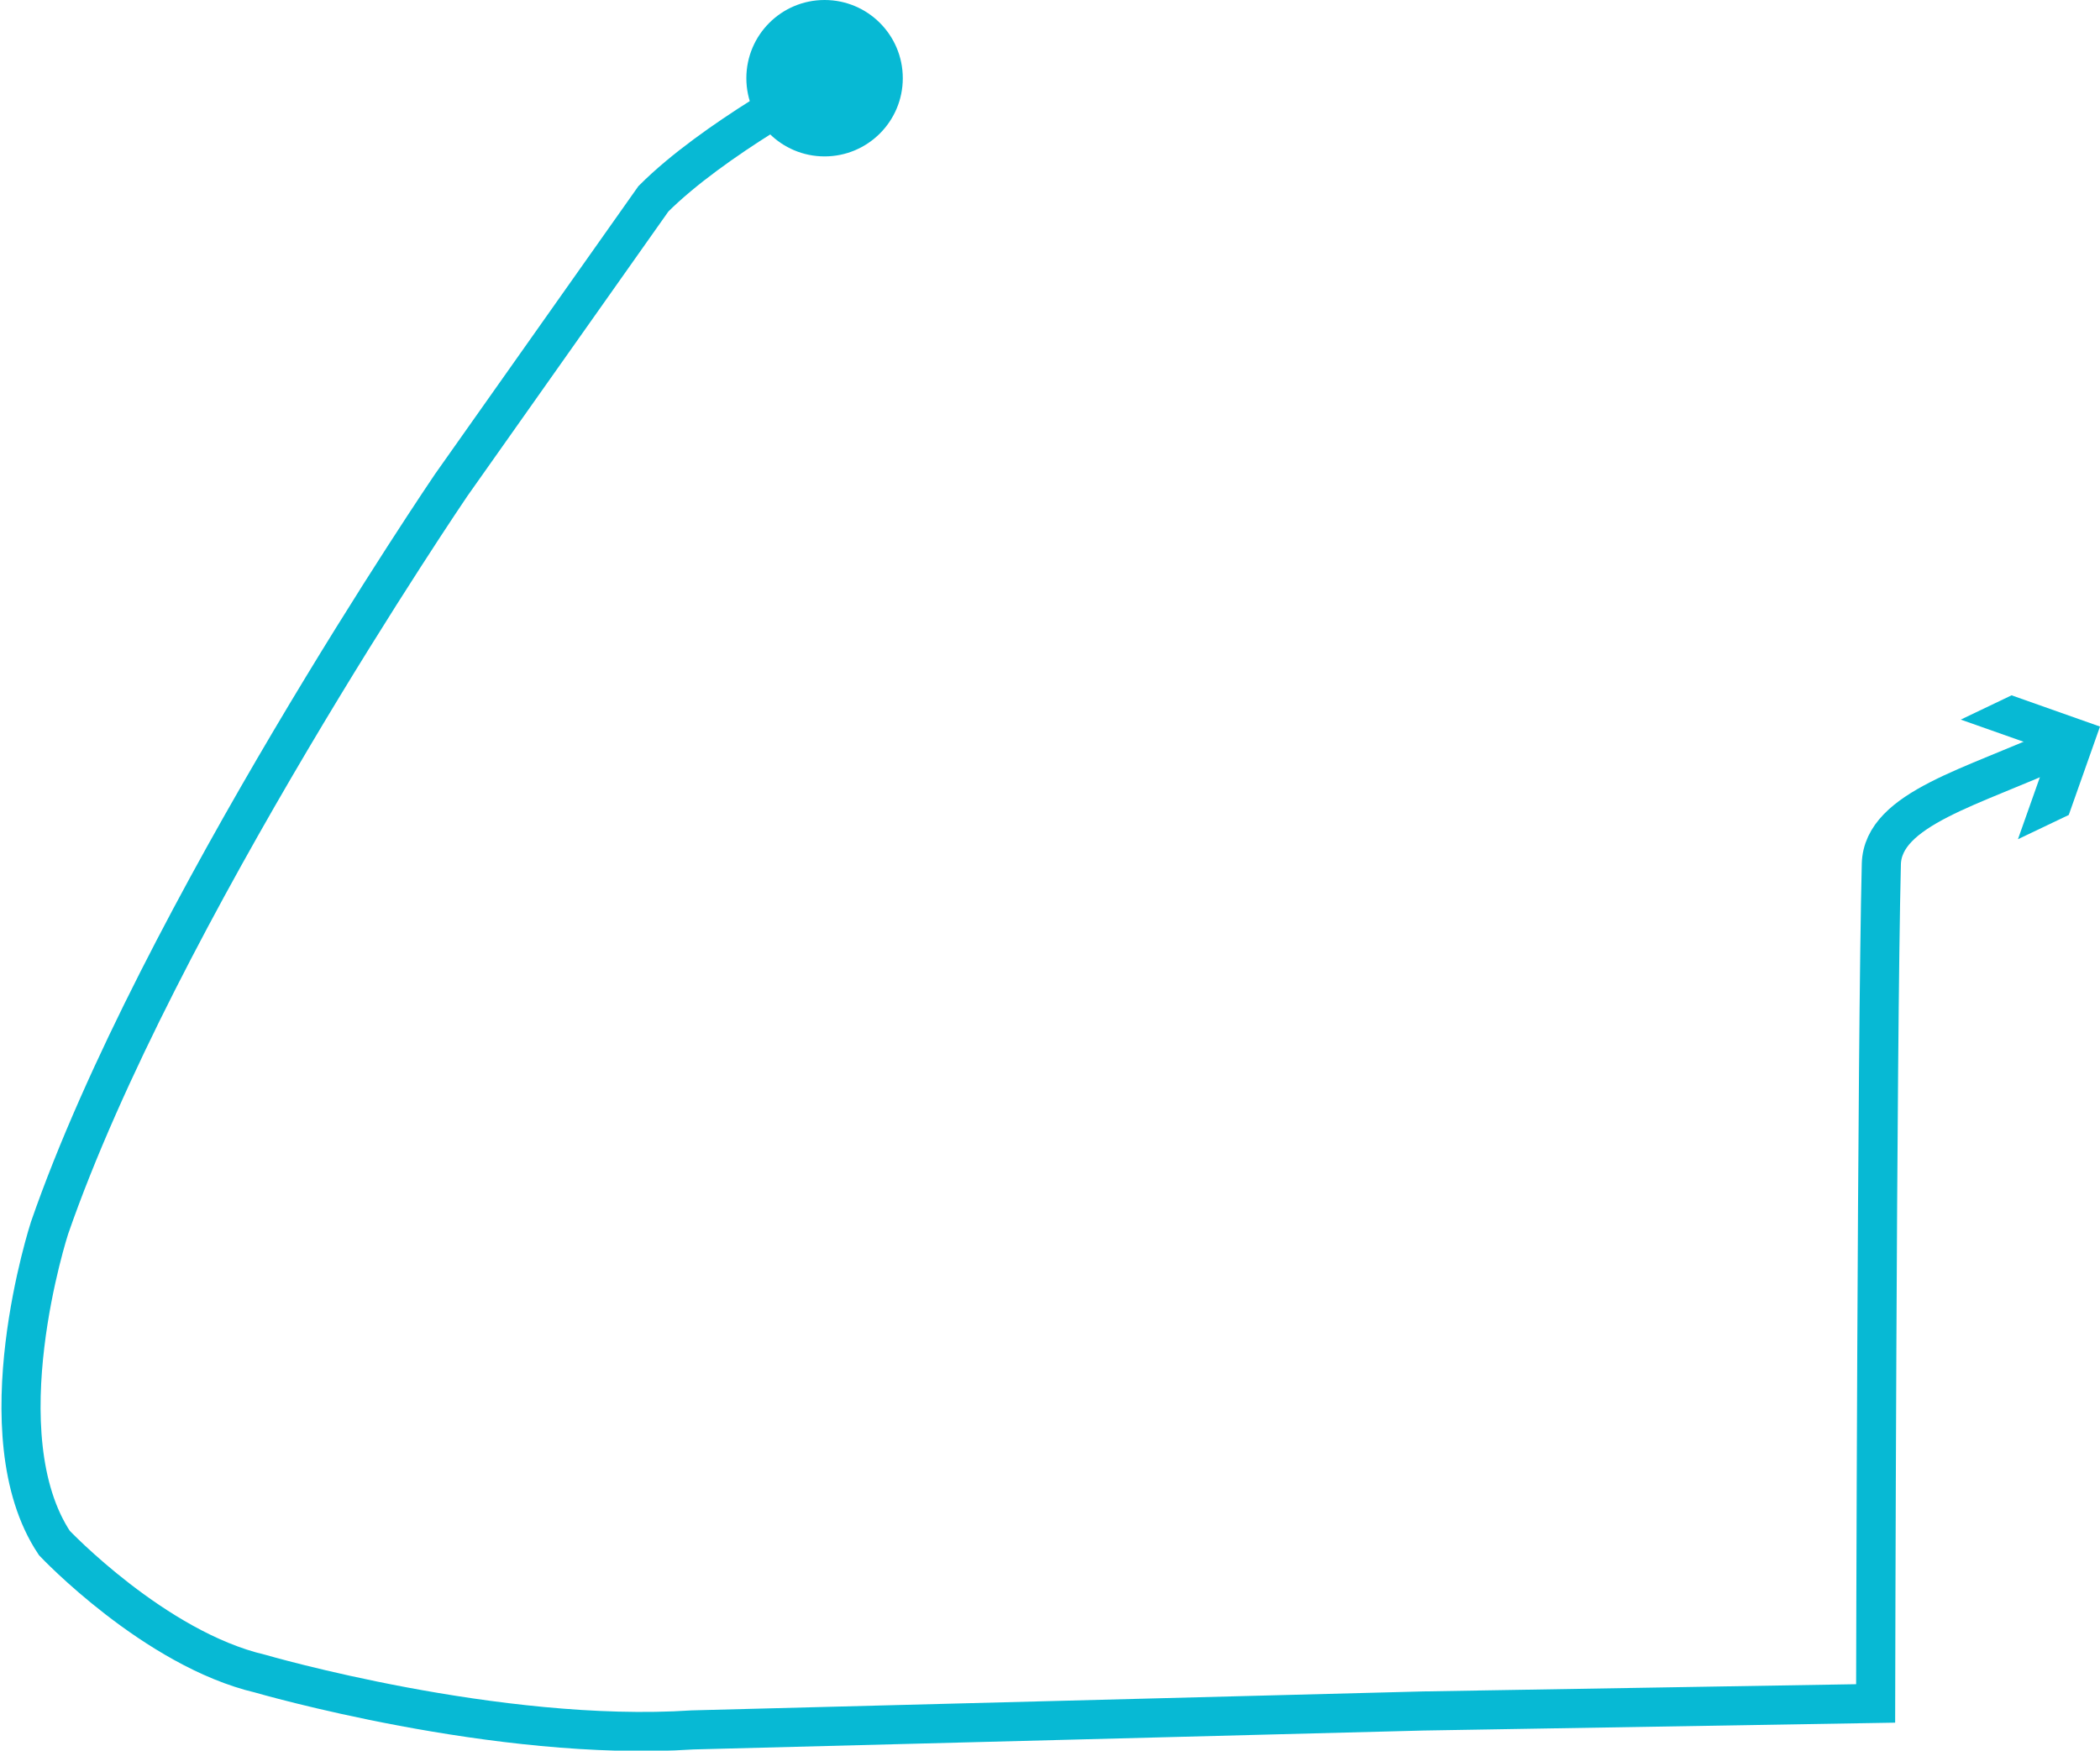<?xml version="1.0" encoding="utf-8"?>
<!-- Generator: Adobe Illustrator 16.0.0, SVG Export Plug-In . SVG Version: 6.00 Build 0)  -->
<!DOCTYPE svg PUBLIC "-//W3C//DTD SVG 1.1//EN" "http://www.w3.org/Graphics/SVG/1.1/DTD/svg11.dtd">
<svg version="1.1" id="Layer_1" xmlns="http://www.w3.org/2000/svg" xmlns:xlink="http://www.w3.org/1999/xlink" x="0px" y="0px"
	 width="53.696px" height="44.773px" viewBox="0 0 53.696 44.773" enable-background="new 0 0 53.696 44.773" xml:space="preserve">
<g>
	<g>
		<g>
			<path fill="none" stroke="#07B9D4" stroke-miterlimit="10" d="M21.084,2.043c0,0-2.837,1.502-4.377,3.042l-5.17,7.321
				c0,0-7.523,11.069-10.27,18.999c0,0-1.721,5.287,0.124,8.059c0,0,2.56,2.707,5.264,3.341c0,0,6.062,1.766,11.058,1.438
				l18.682-0.484l11.564-0.193c0,0,0.032-16.883,0.146-21.466c0.036-1.426,2.371-1.975,4.572-2.996"/>
			<g>
				<polygon fill="#07B9D4" points="51.598,21.463 52.398,19.202 50.136,18.404 51.435,17.783 53.696,18.582 52.897,20.843 				"/>
			</g>
		</g>
	</g>
	<circle fill="#07B9D4" cx="21.084" cy="2" r="2"/>
</g>
</svg>
